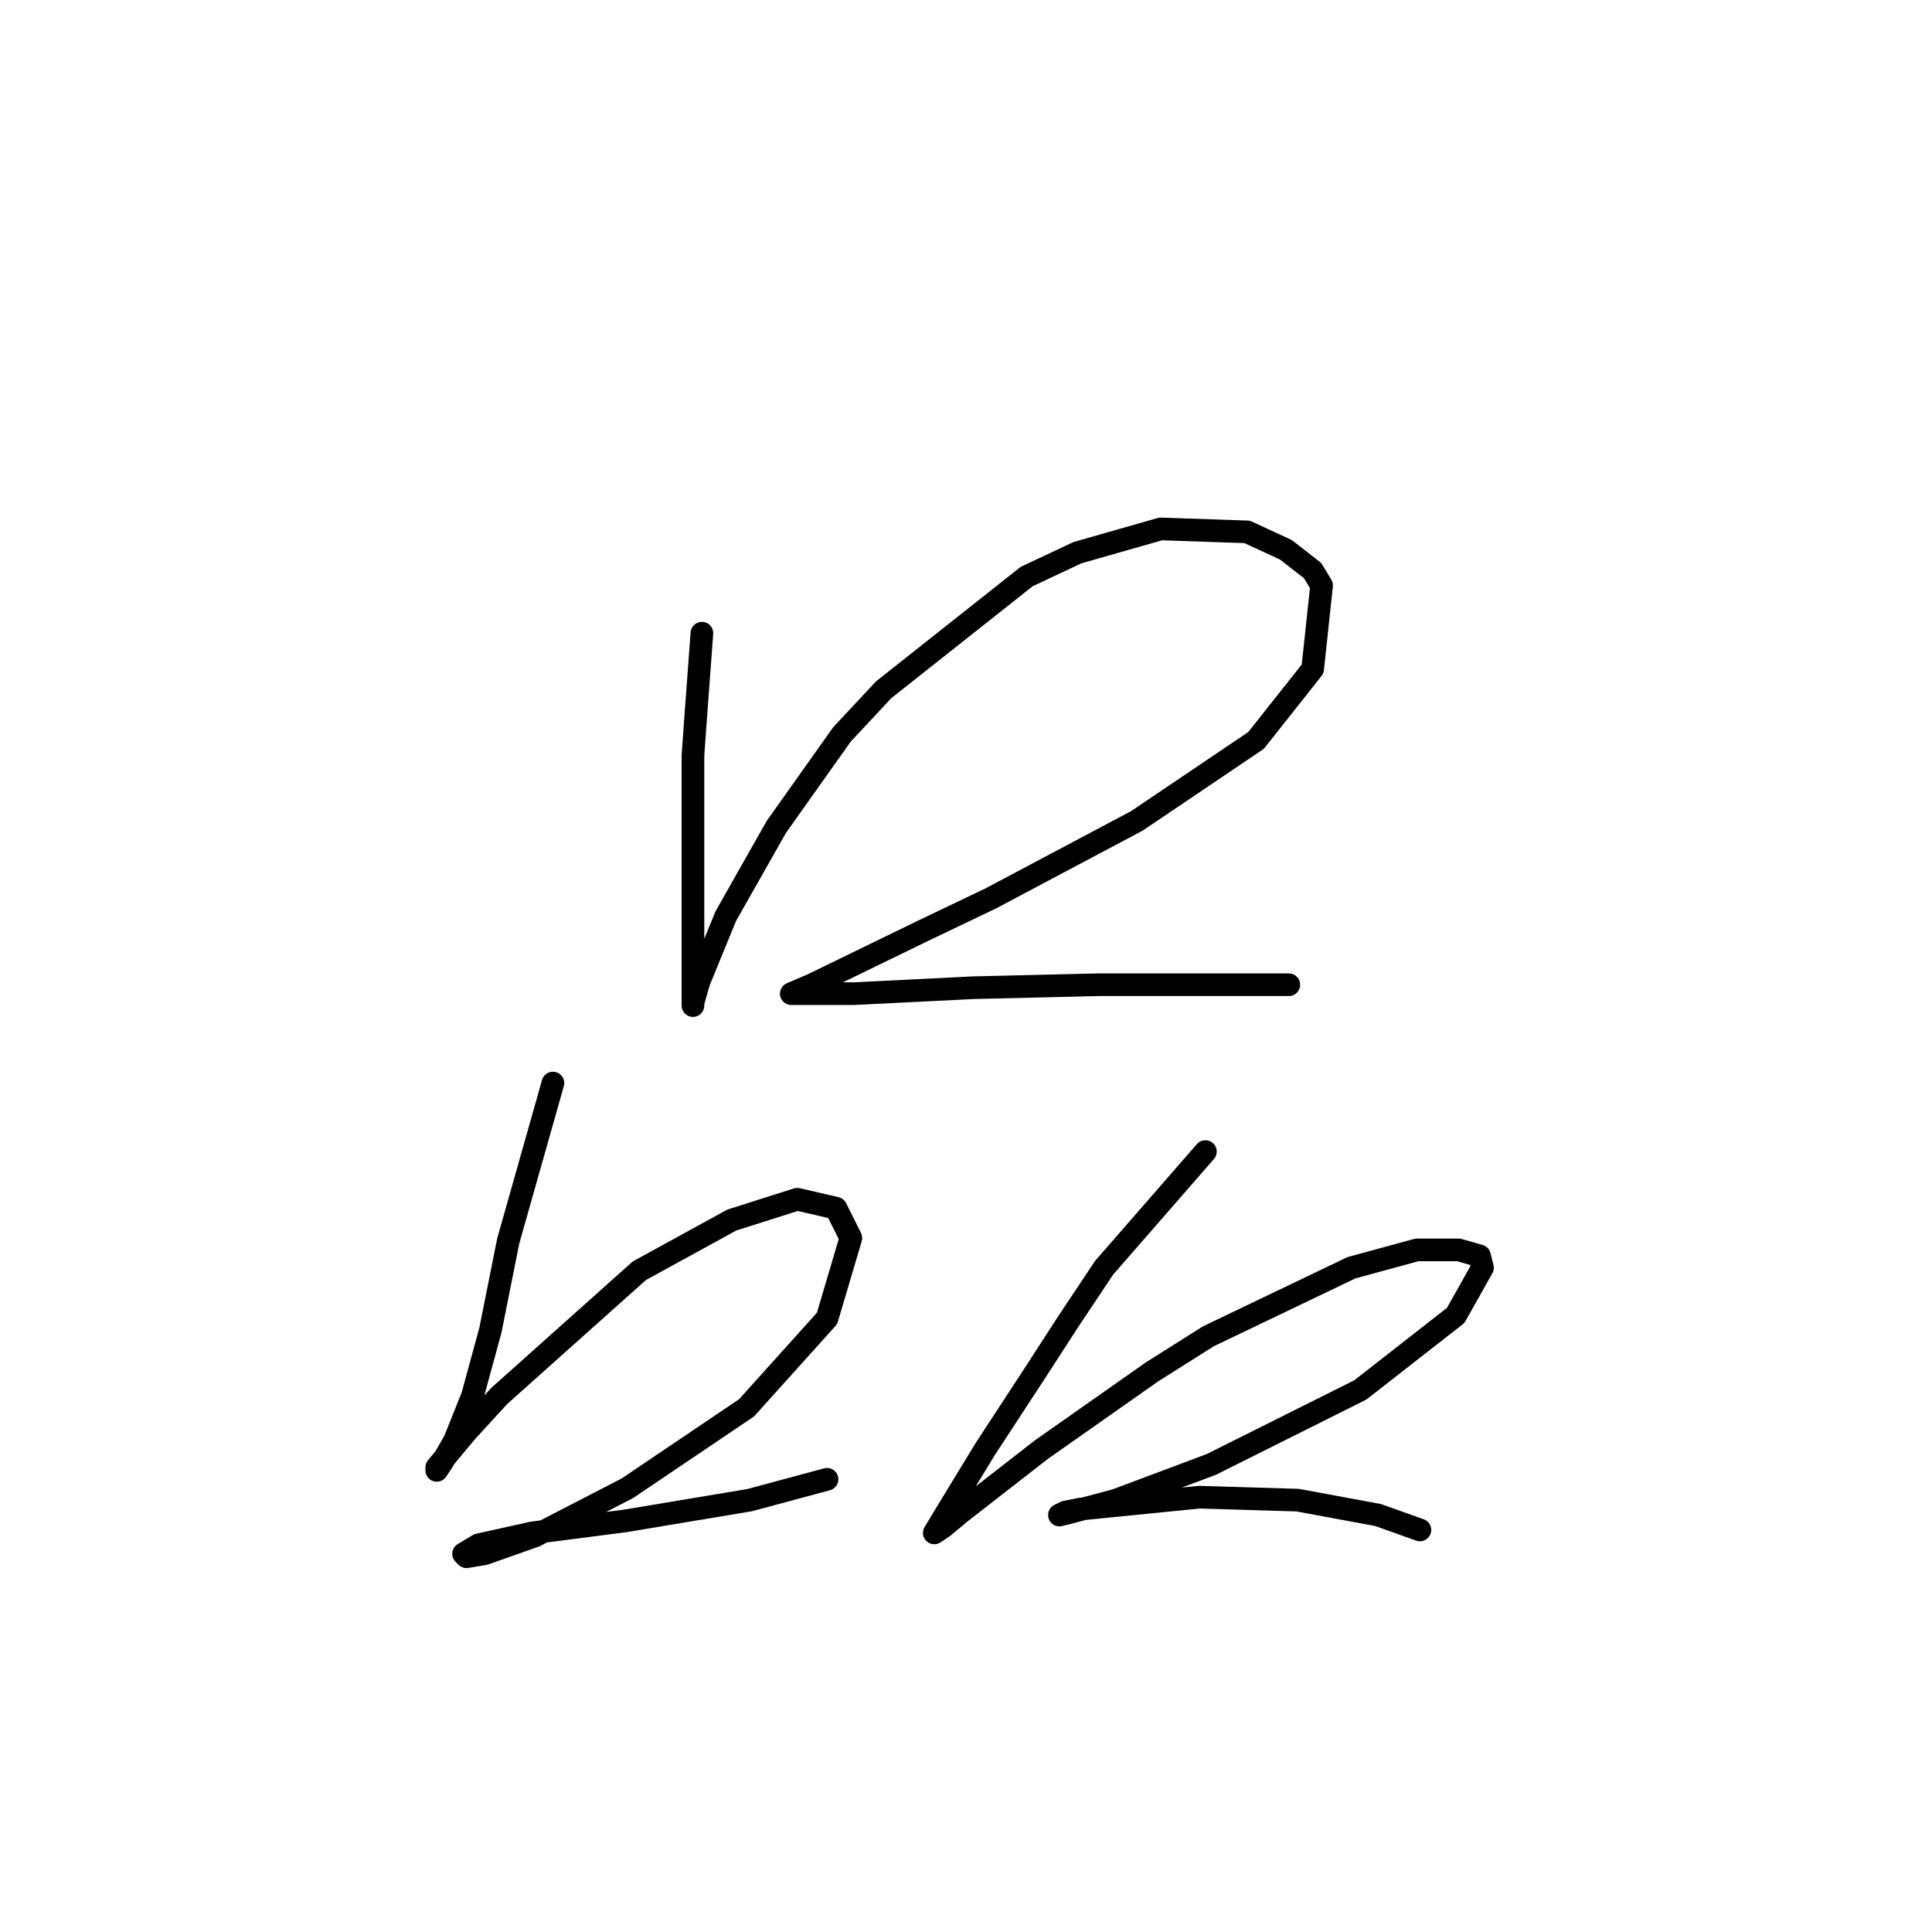<?xml version="1.0" standalone="no"?>
    <svg width="256" height="256" xmlns="http://www.w3.org/2000/svg" version="1.1">
    <polyline stroke="black" stroke-width="3" stroke-linecap="round" fill="transparent" stroke-linejoin="round" points="93.006 83.9 92.216 94.559 91.821 100.085 91.821 105.612 91.821 111.534 91.821 125.746 91.821 128.509 91.821 132.062 91.821 133.246 91.821 132.851 92.611 130.088 96.164 121.403 102.875 109.56 111.56 97.322 117.087 91.4 136.036 76.399 142.747 73.241 153.801 70.083 165.249 70.477 170.381 72.846 173.934 75.61 175.118 77.583 173.934 88.637 166.433 98.112 150.642 108.77 131.299 119.034 122.219 123.377 107.612 130.483 104.849 131.667 105.244 131.667 113.139 131.667 128.93 130.878 145.51 130.483 157.748 130.483 166.433 130.483 170.776 130.483 170.776 130.483 " />
        <polyline stroke="black" stroke-width="3" stroke-linecap="round" fill="transparent" stroke-linejoin="round" points="73.267 143.51 67.345 164.433 64.977 176.276 62.608 184.961 60.24 190.883 58.66 193.646 57.871 194.831 57.871 194.436 61.819 189.699 66.161 184.961 84.715 168.381 96.953 161.67 105.638 158.906 110.77 160.091 112.744 164.038 109.586 174.697 98.927 186.541 83.136 197.199 70.898 203.516 64.187 205.884 61.819 206.279 61.424 205.884 63.398 204.7 70.504 203.121 82.742 201.542 99.322 198.778 109.586 196.015 109.586 196.015 " />
        <polyline stroke="black" stroke-width="3" stroke-linecap="round" fill="transparent" stroke-linejoin="round" points="159.722 152.59 146.3 167.986 141.563 175.092 137.22 181.803 130.509 192.067 124.982 201.147 123.798 203.121 124.982 202.331 127.351 200.358 138.01 192.067 152.616 181.803 160.117 177.066 179.066 167.986 187.751 165.618 193.278 165.618 196.041 166.407 196.436 167.986 192.883 174.303 180.25 184.172 160.512 194.041 147.879 198.778 141.957 200.358 140.378 200.752 141.168 200.358 143.142 199.963 158.933 198.384 171.96 198.778 182.619 200.752 188.146 202.726 188.146 202.726 " />
        </svg>